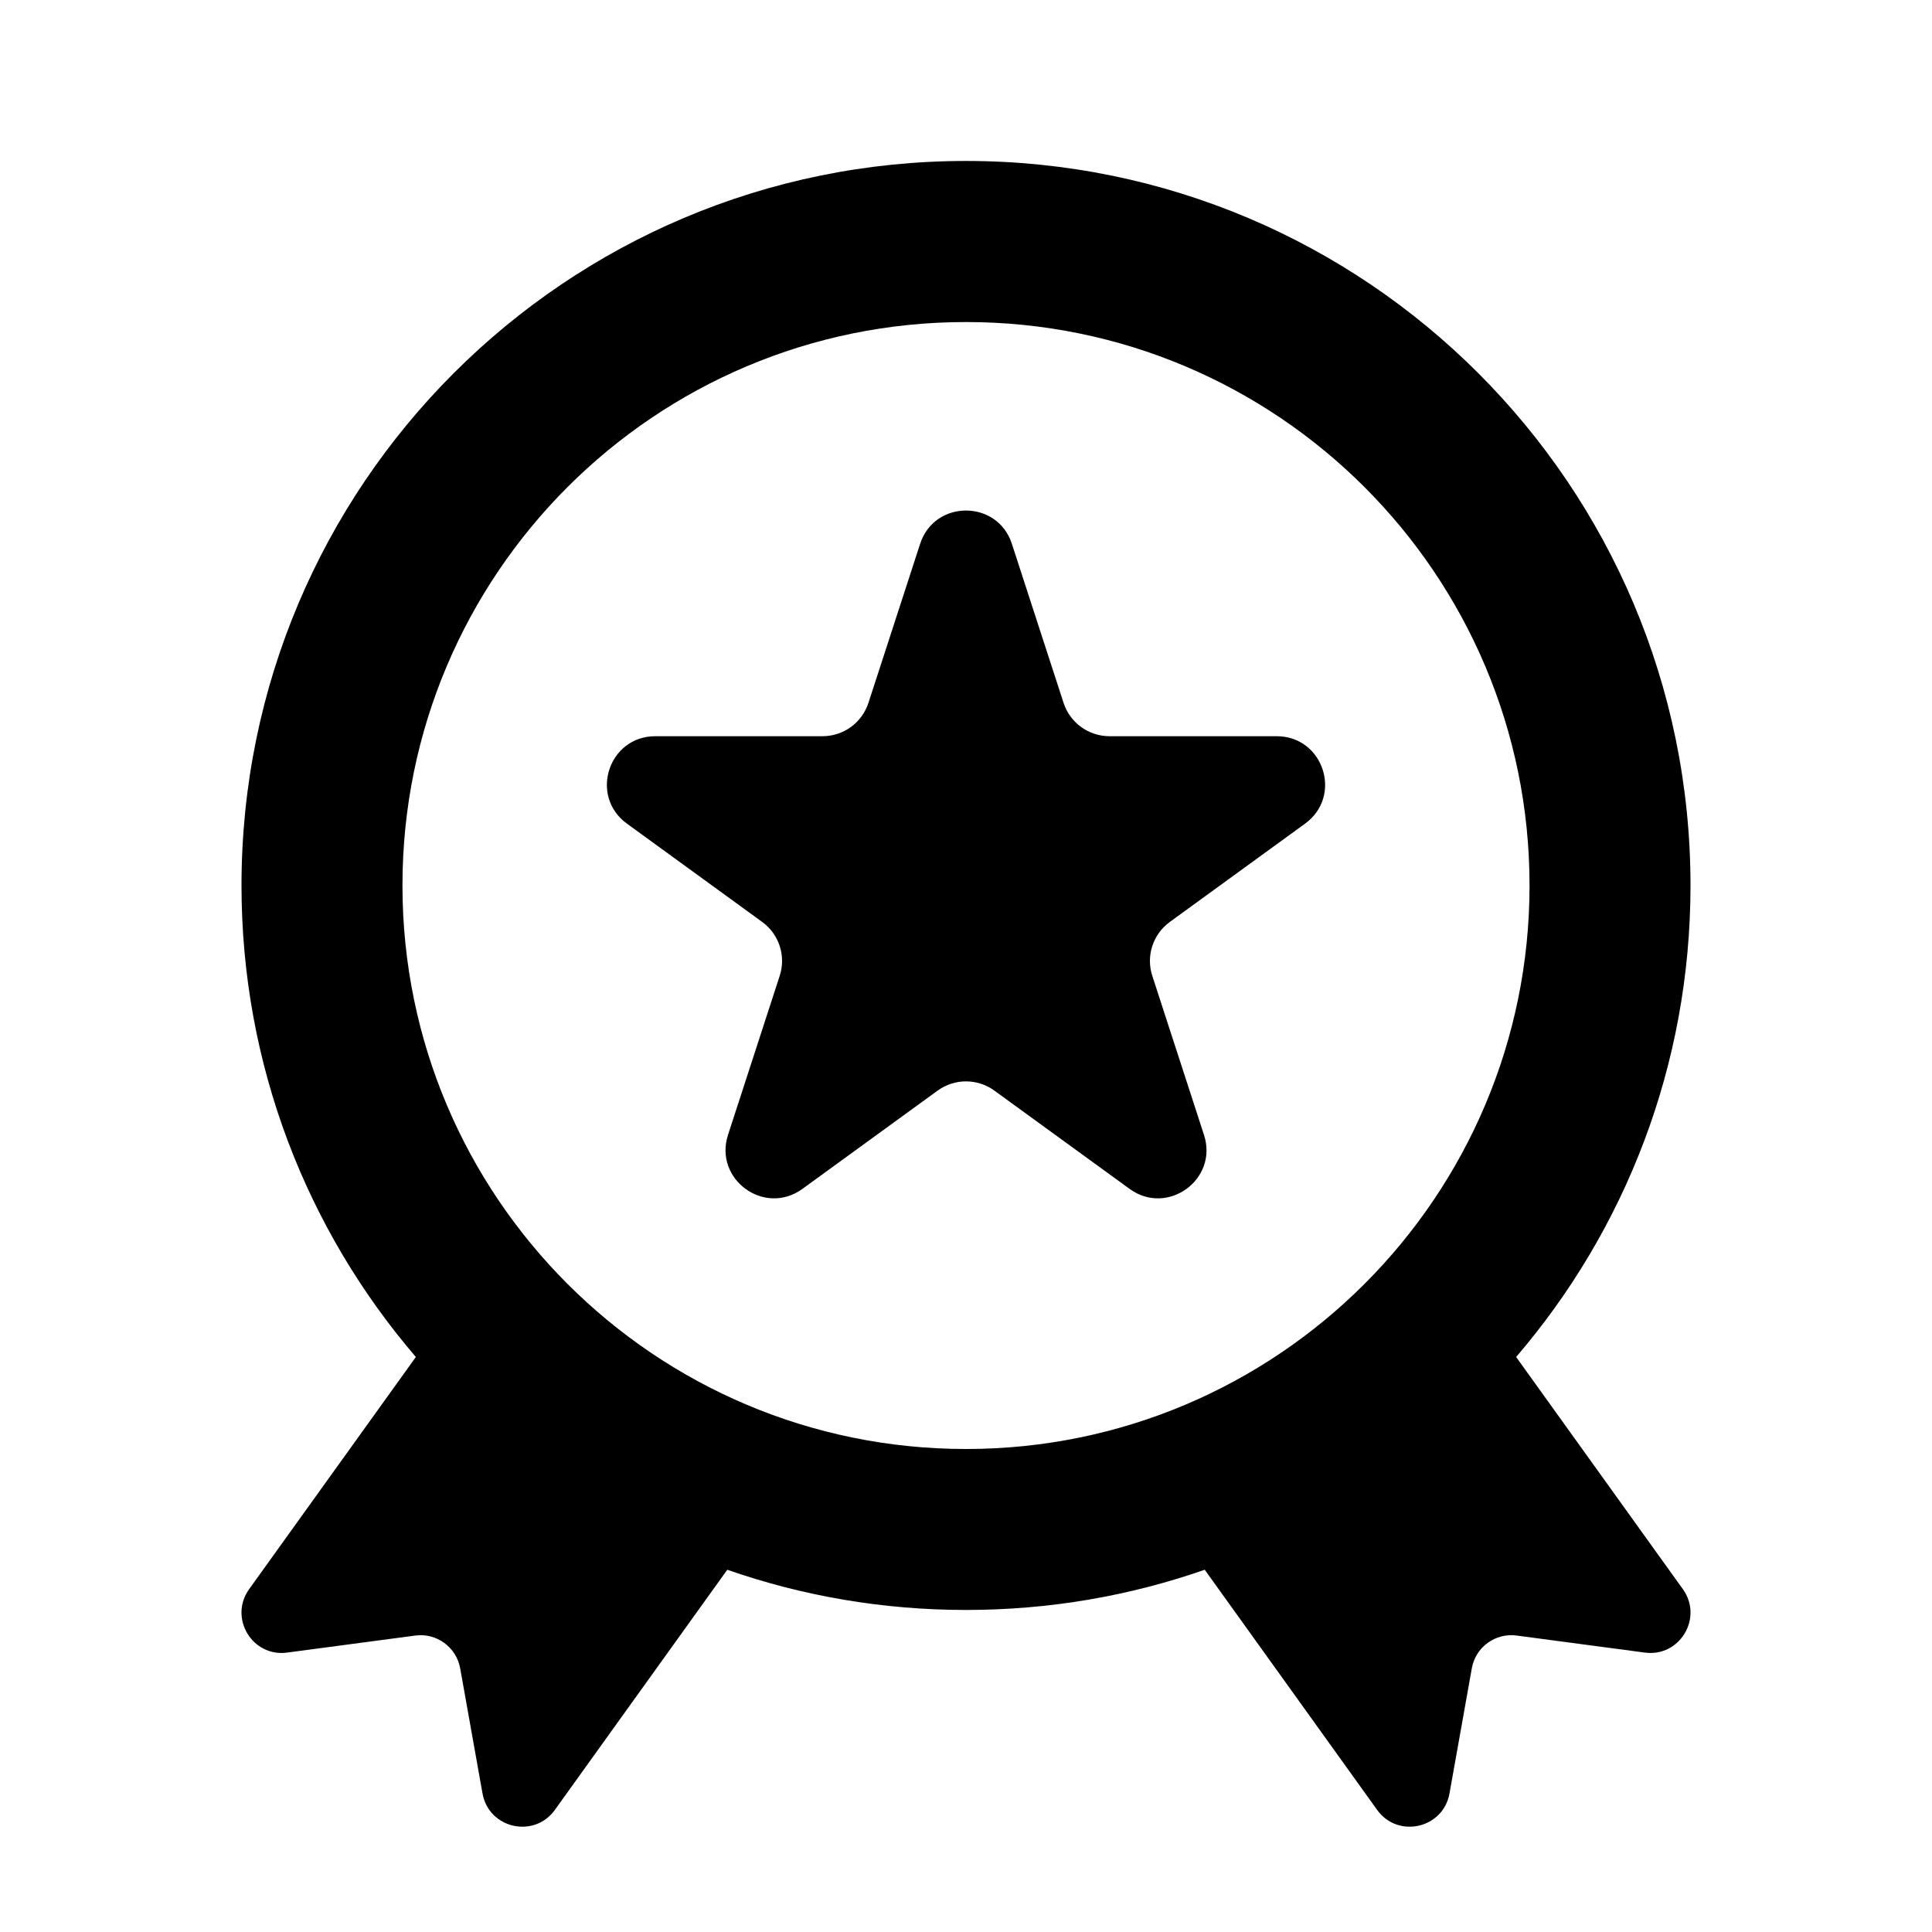 <svg width="16" height="16" viewBox="0 0 16 16" fill="none" xmlns="http://www.w3.org/2000/svg">
<path fill-rule="evenodd" clip-rule="evenodd" d="M14 7.333C14 8.825 13.456 10.189 12.556 11.238L13.937 13.161C14.107 13.399 13.911 13.725 13.622 13.686L12.561 13.545C12.384 13.521 12.22 13.641 12.189 13.816L12.004 14.853C11.952 15.143 11.577 15.228 11.405 14.989L9.977 13C9.358 13.216 8.693 13.333 8 13.333C7.307 13.333 6.642 13.216 6.023 13L4.595 14.989C4.423 15.228 4.048 15.143 3.996 14.853L3.811 13.816C3.779 13.641 3.615 13.521 3.439 13.545L2.378 13.686C2.089 13.725 1.893 13.399 2.063 13.161L3.444 11.238C2.544 10.189 2 8.825 2 7.333C2 4.02 4.686 1.333 8 1.333C11.314 1.333 14 4.02 14 7.333ZM8 12C10.577 12 12.667 9.911 12.667 7.333C12.667 4.756 10.577 2.667 8 2.667C5.423 2.667 3.333 4.756 3.333 7.333C3.333 9.911 5.423 12 8 12Z" fill="black"/>
<path d="M7.62 4.504C7.739 4.136 8.261 4.136 8.38 4.504L8.808 5.821C8.862 5.986 9.015 6.097 9.189 6.097H10.573C10.961 6.097 11.122 6.593 10.808 6.821L9.688 7.635C9.548 7.737 9.489 7.917 9.543 8.082L9.971 9.399C10.091 9.767 9.669 10.074 9.355 9.846L8.235 9.032C8.095 8.93 7.905 8.93 7.765 9.032L6.645 9.846C6.331 10.074 5.91 9.767 6.029 9.399L6.457 8.082C6.511 7.917 6.452 7.737 6.312 7.635L5.192 6.821C4.878 6.593 5.039 6.097 5.427 6.097H6.811C6.985 6.097 7.138 5.986 7.192 5.821L7.62 4.504Z" fill="black"/>
</svg>
